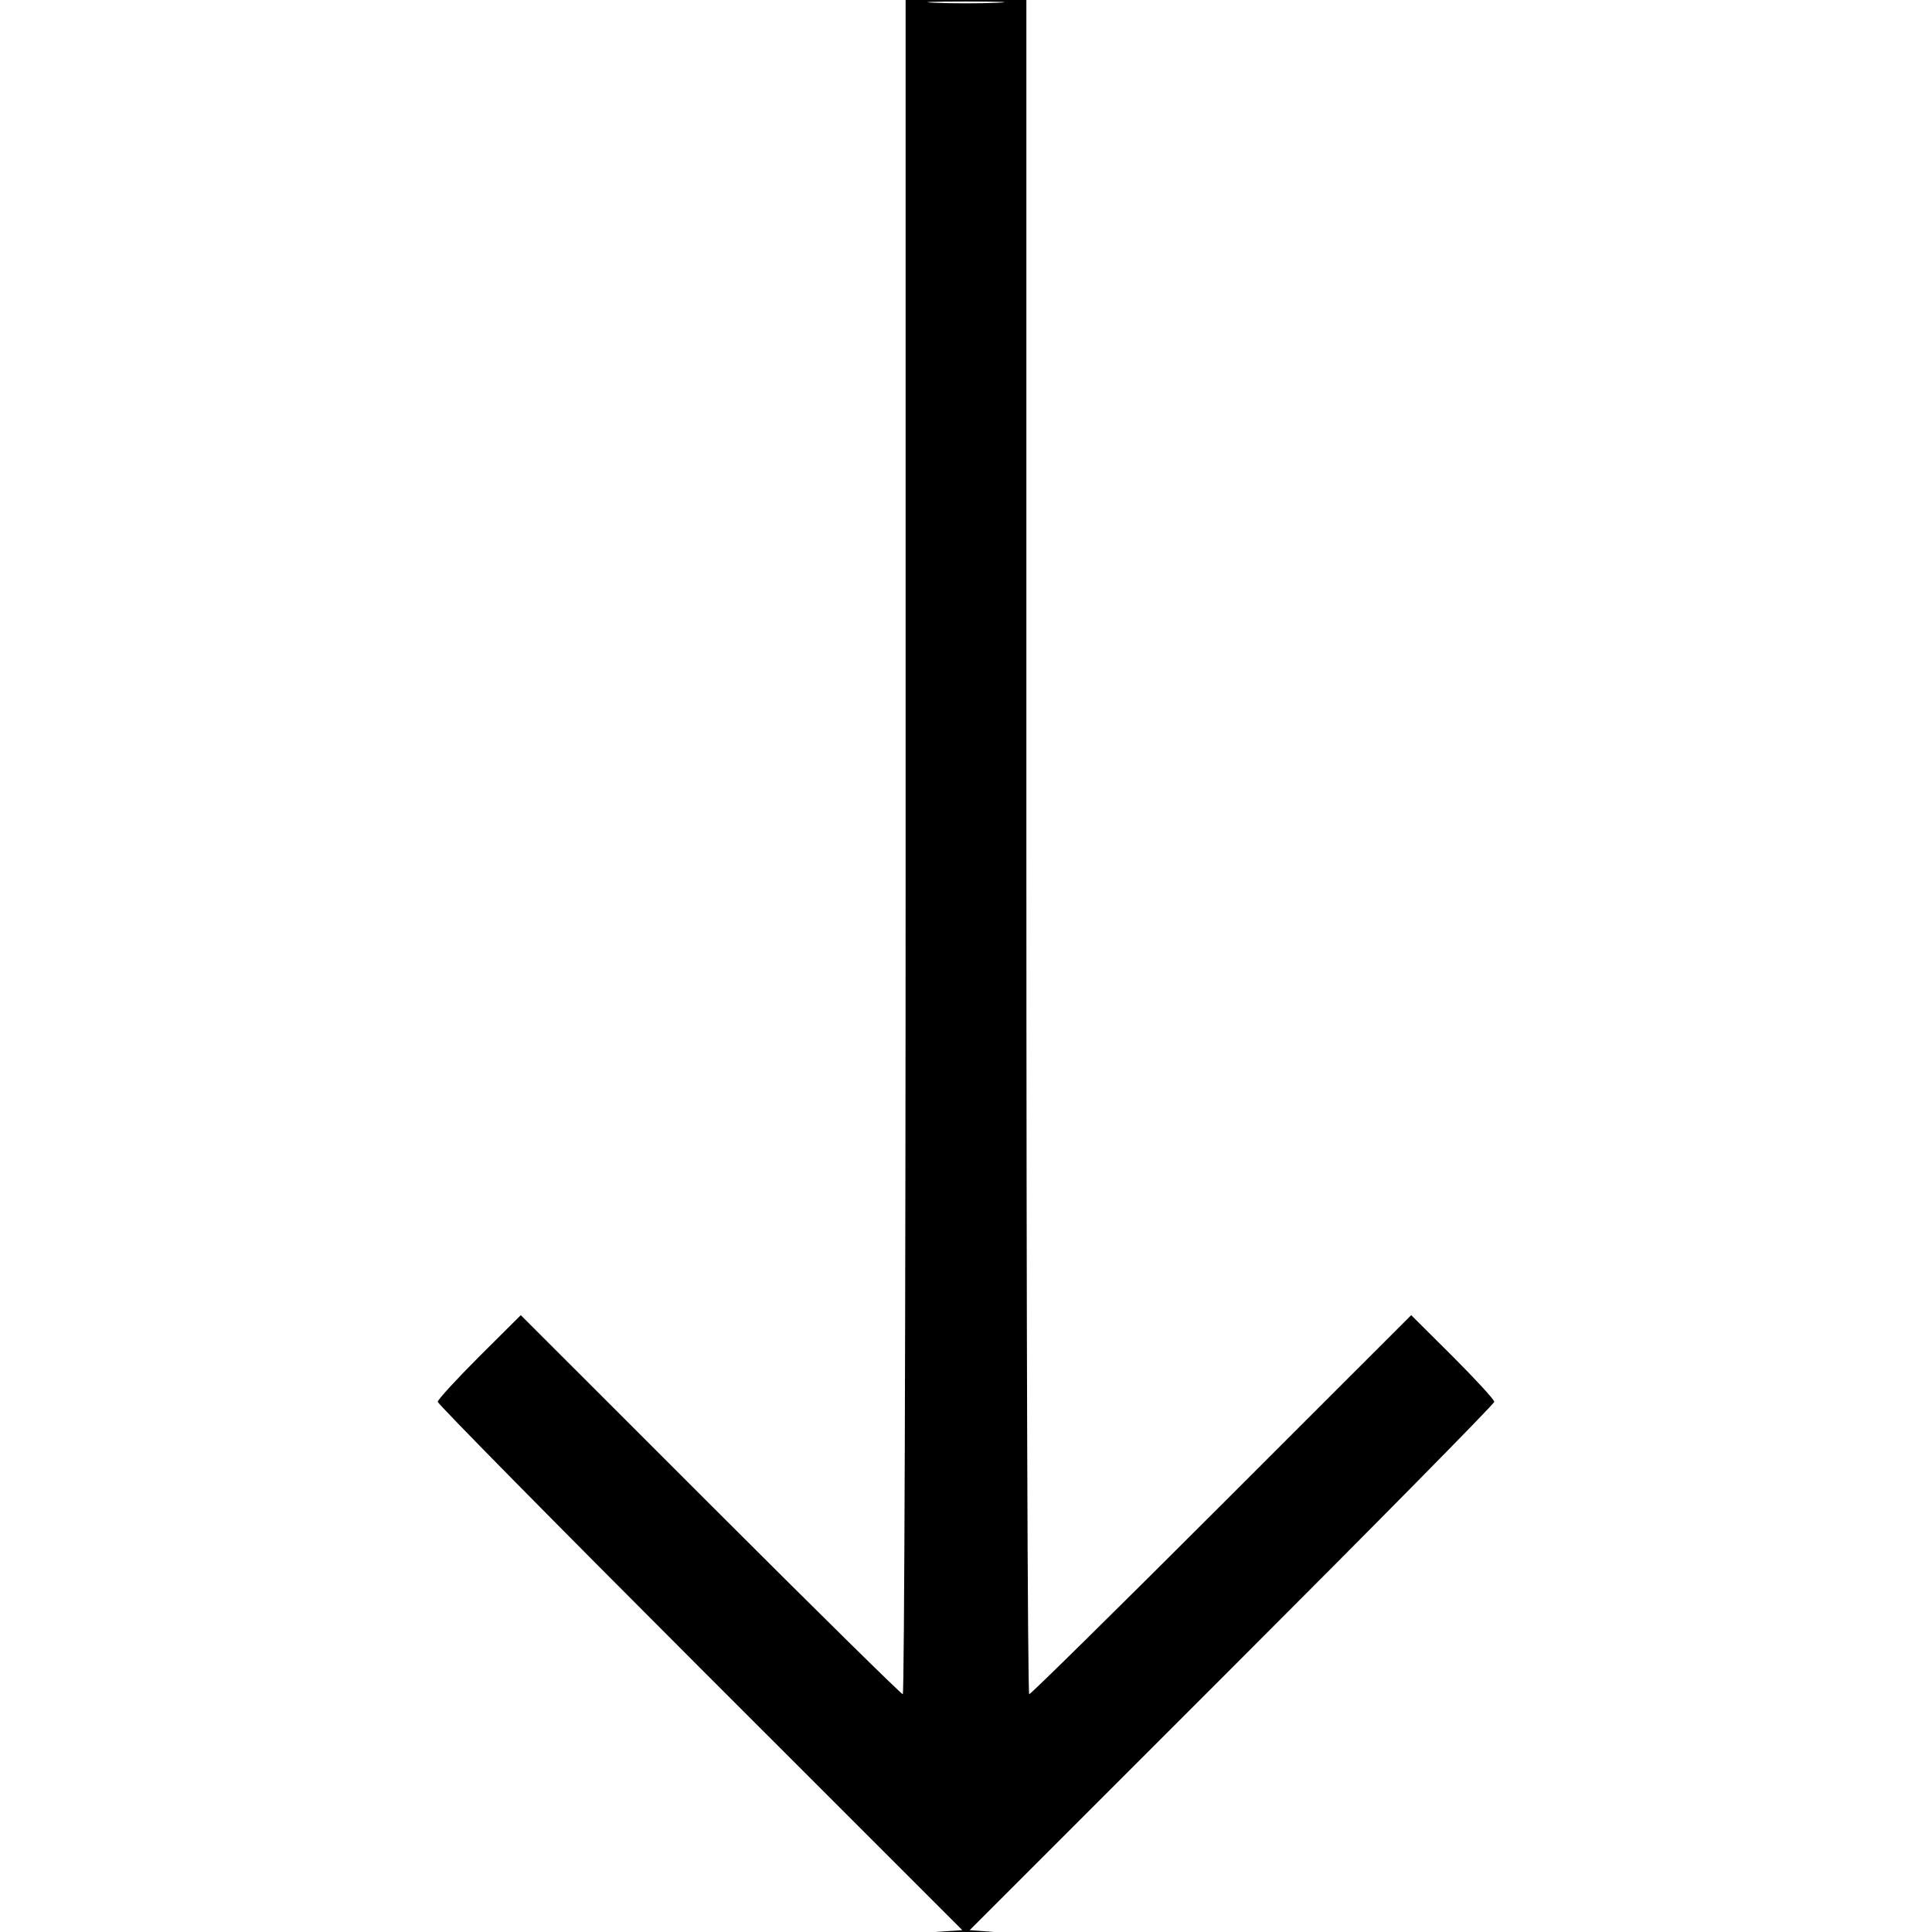 <svg width="32" height="32" viewBox="0 0 32 32" fill="none" xmlns="http://www.w3.org/2000/svg">
<g clip-path="url(#clip0_263_1413)">
<path fill-rule="evenodd" clip-rule="evenodd" d="M7.938 22.468L8.626 21.783L11.766 24.922C13.493 26.649 14.928 28.062 14.953 28.062C14.979 28.062 15 21.748 15 14.031V0L16 0L17 0V14.031C17 21.748 17.021 28.062 17.047 28.062C17.072 28.062 18.506 26.649 20.234 24.922L23.374 21.783L24.062 22.468C24.44 22.846 24.75 23.183 24.75 23.218C24.75 23.253 22.795 25.236 20.405 27.625L16.061 31.969L16.515 32.004C16.803 32.027 16.592 32.04 15.938 32.04C15.21 32.039 15.058 32.029 15.422 32.004L15.939 31.969L11.594 27.625C9.205 25.236 7.25 23.253 7.25 23.218C7.25 23.183 7.56 22.846 7.938 22.468ZM16 0.025C16.567 0.025 16.799 0.035 16.516 0.046C16.232 0.058 15.768 0.058 15.484 0.046C15.201 0.035 15.433 0.025 16 0.025Z" fill="#000"/>
</g>
<defs>
<clipPath id="clip0_263_1413">
<rect width="32" height="32" fill="white" transform="matrix(0 1 1 0 0 0)"/>
</clipPath>
</defs>
</svg>
